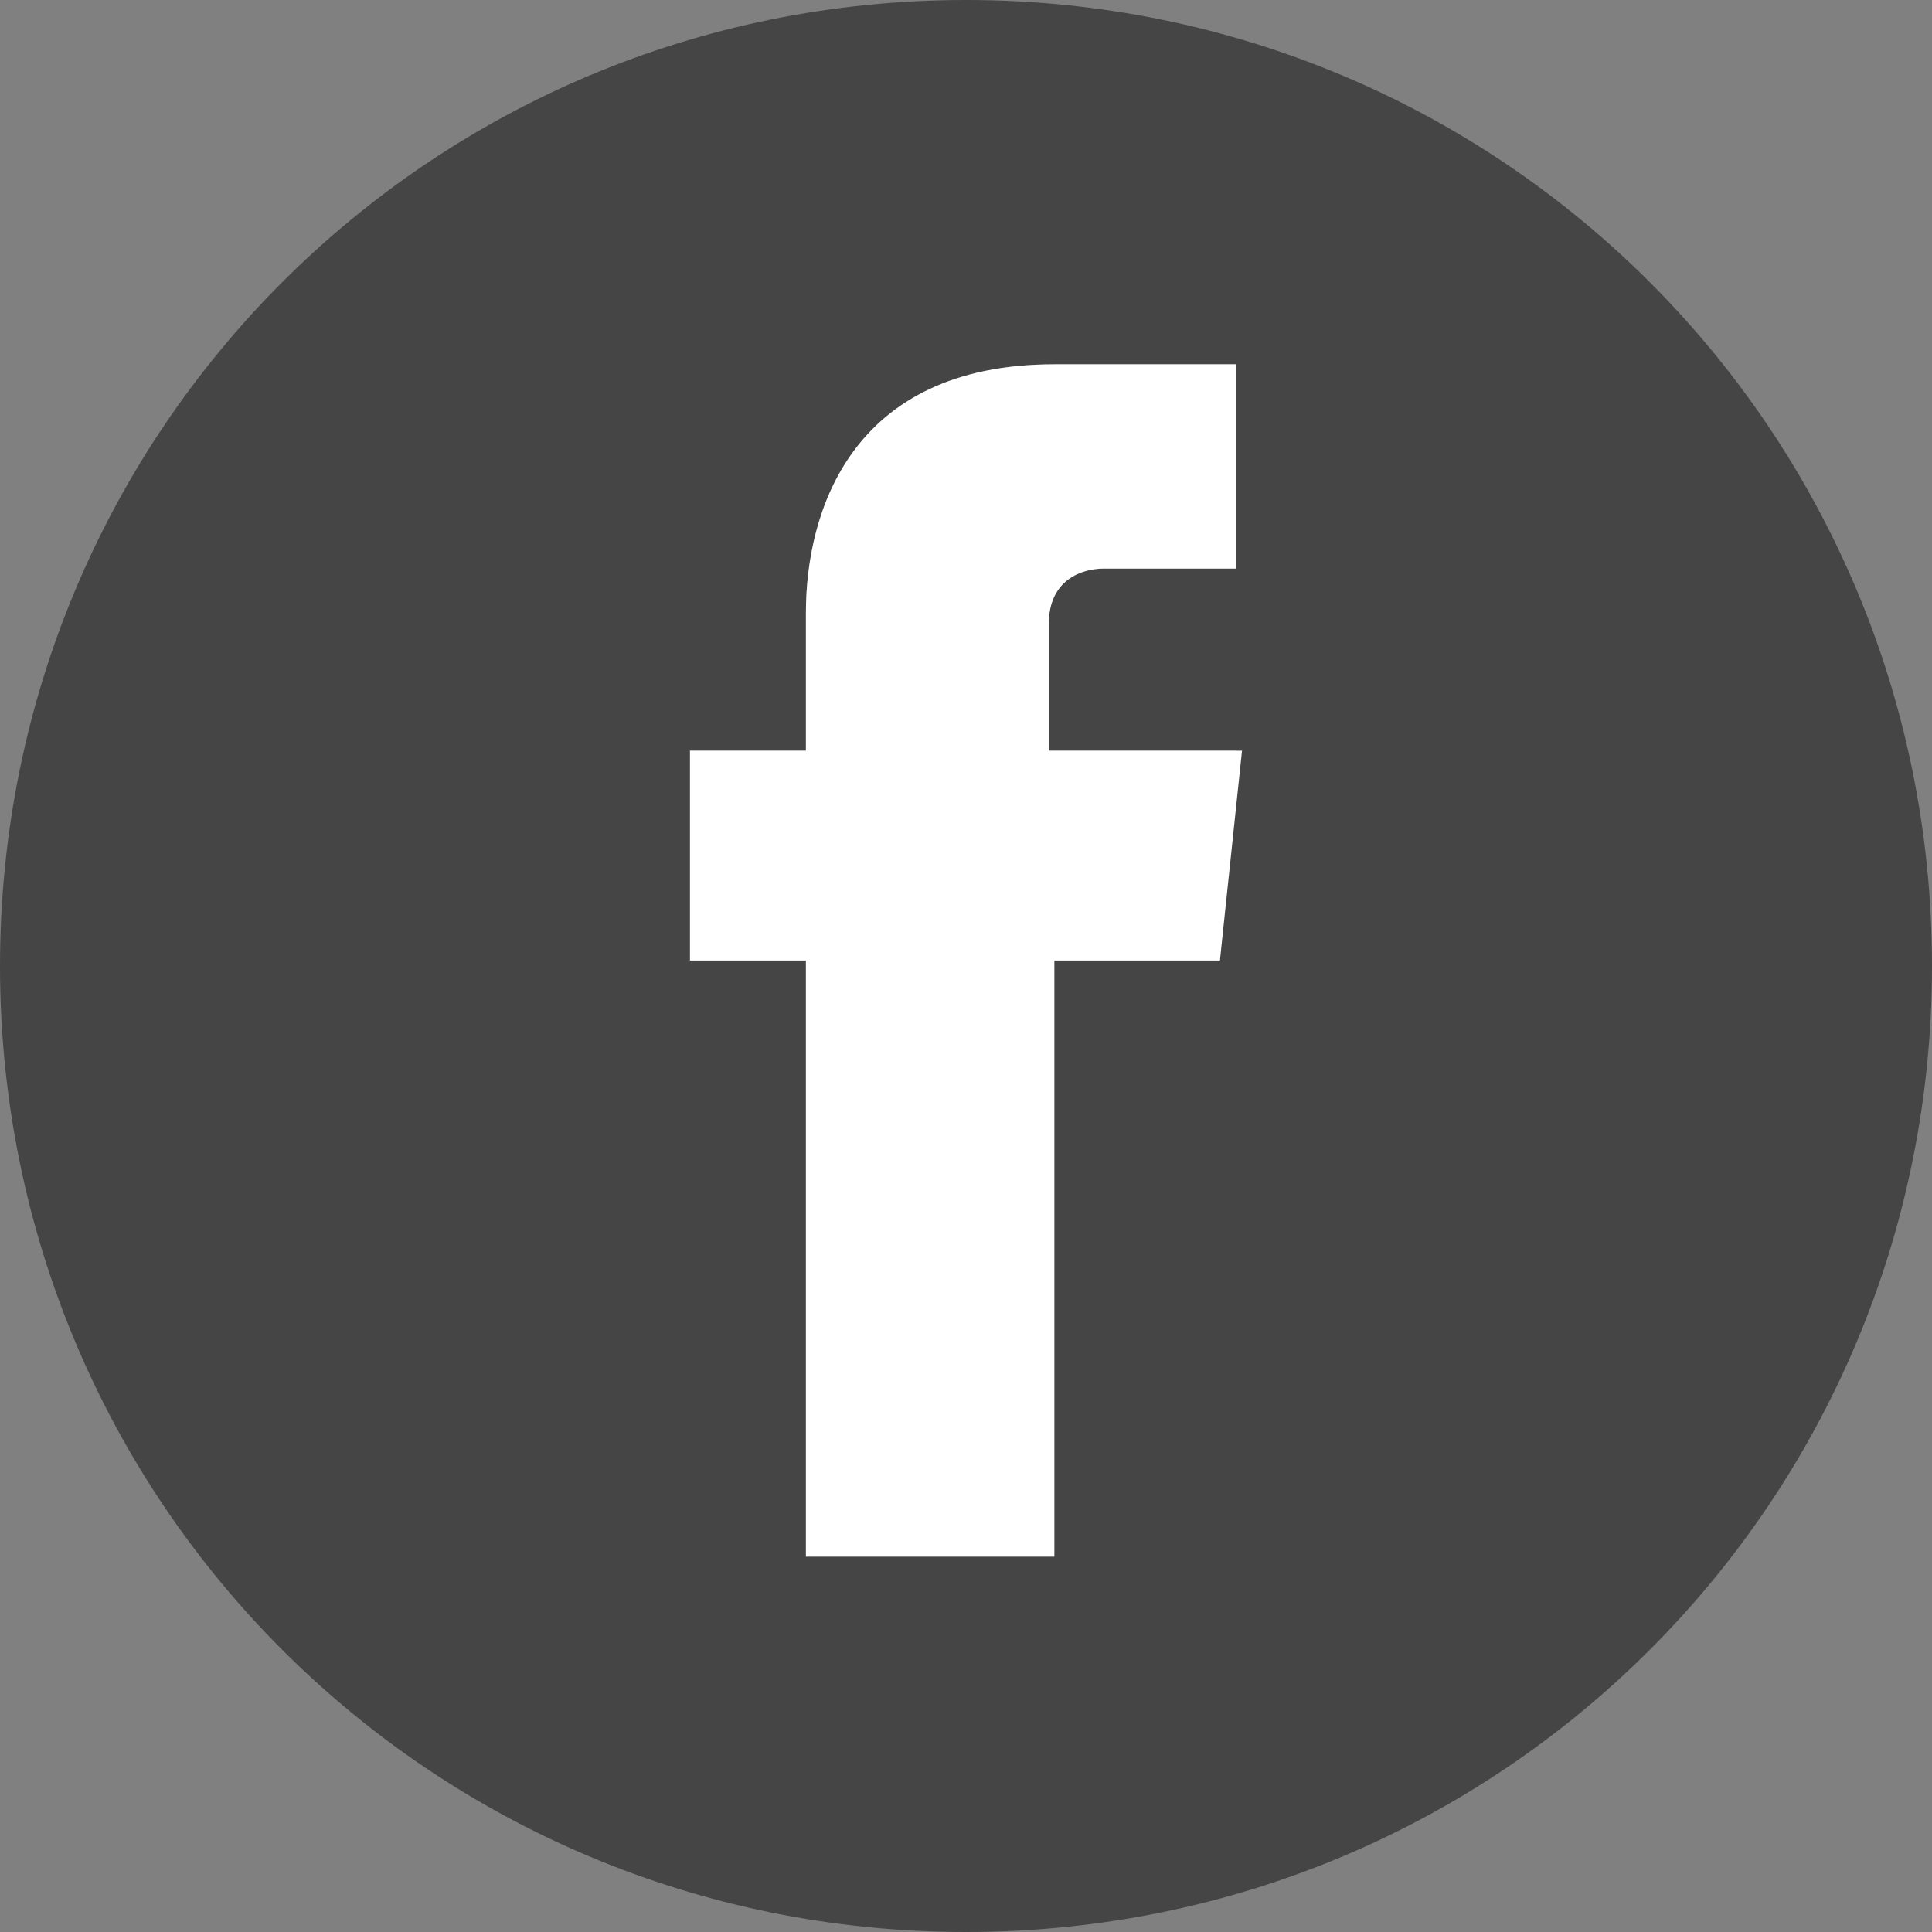<?xml version="1.0" encoding="utf-8"?>
<!DOCTYPE svg PUBLIC "-//W3C//DTD SVG 1.1//EN" "http://www.w3.org/Graphics/SVG/1.1/DTD/svg11.dtd">
<svg version="1.1" id="Layer_1" xmlns="http://www.w3.org/2000/svg" xmlns:xlink="http://www.w3.org/1999/xlink" x="0px" y="0px"
	 width="35px" height="35px" viewBox="0 0 35 35" style="enable-background:new 0 0 35 35;" xml:space="preserve">
<rect x="0" y="0" width="35" height="35" fill="#808080" stroke="none"/>
<style type="text/css">
<![CDATA[
	.st0{fill:#FFFFFF;}
	.st1{fill:#454546;}
]]>
</style>
<path class="st1" d="M17.5,0C7.8,0,0,7.8,0,17.5C0,27.2,7.8,35,17.5,35C27.2,35,35,27.2,35,17.5C35,7.8,27.2,0,17.5,0z M22.1,17.4
	h-3c0,4.9,0,10.8,0,10.8h-4.5c0,0,0-5.9,0-10.8h-2.1v-3.8h2.1v-2.5c0-1.8,0.8-4.5,4.5-4.5l3.3,0v3.7c0,0-2,0-2.4,0c-0.4,0-1,0.2-1,1
	v2.3h3.4L22.1,17.4z"/>
<g>
	<path class="st0" d="M22.5,13.6l-0.4,3.8h-3c0,4.9,0,10.8,0,10.8h-4.5c0,0,0-5.9,0-10.8h-2.1v-3.8h2.1v-2.5c0-1.8,0.8-4.5,4.5-4.5
		l3.3,0v3.7c0,0-2,0-2.4,0c-0.4,0-1,0.2-1,1v2.3H22.5z"/>
</g>
</svg>
